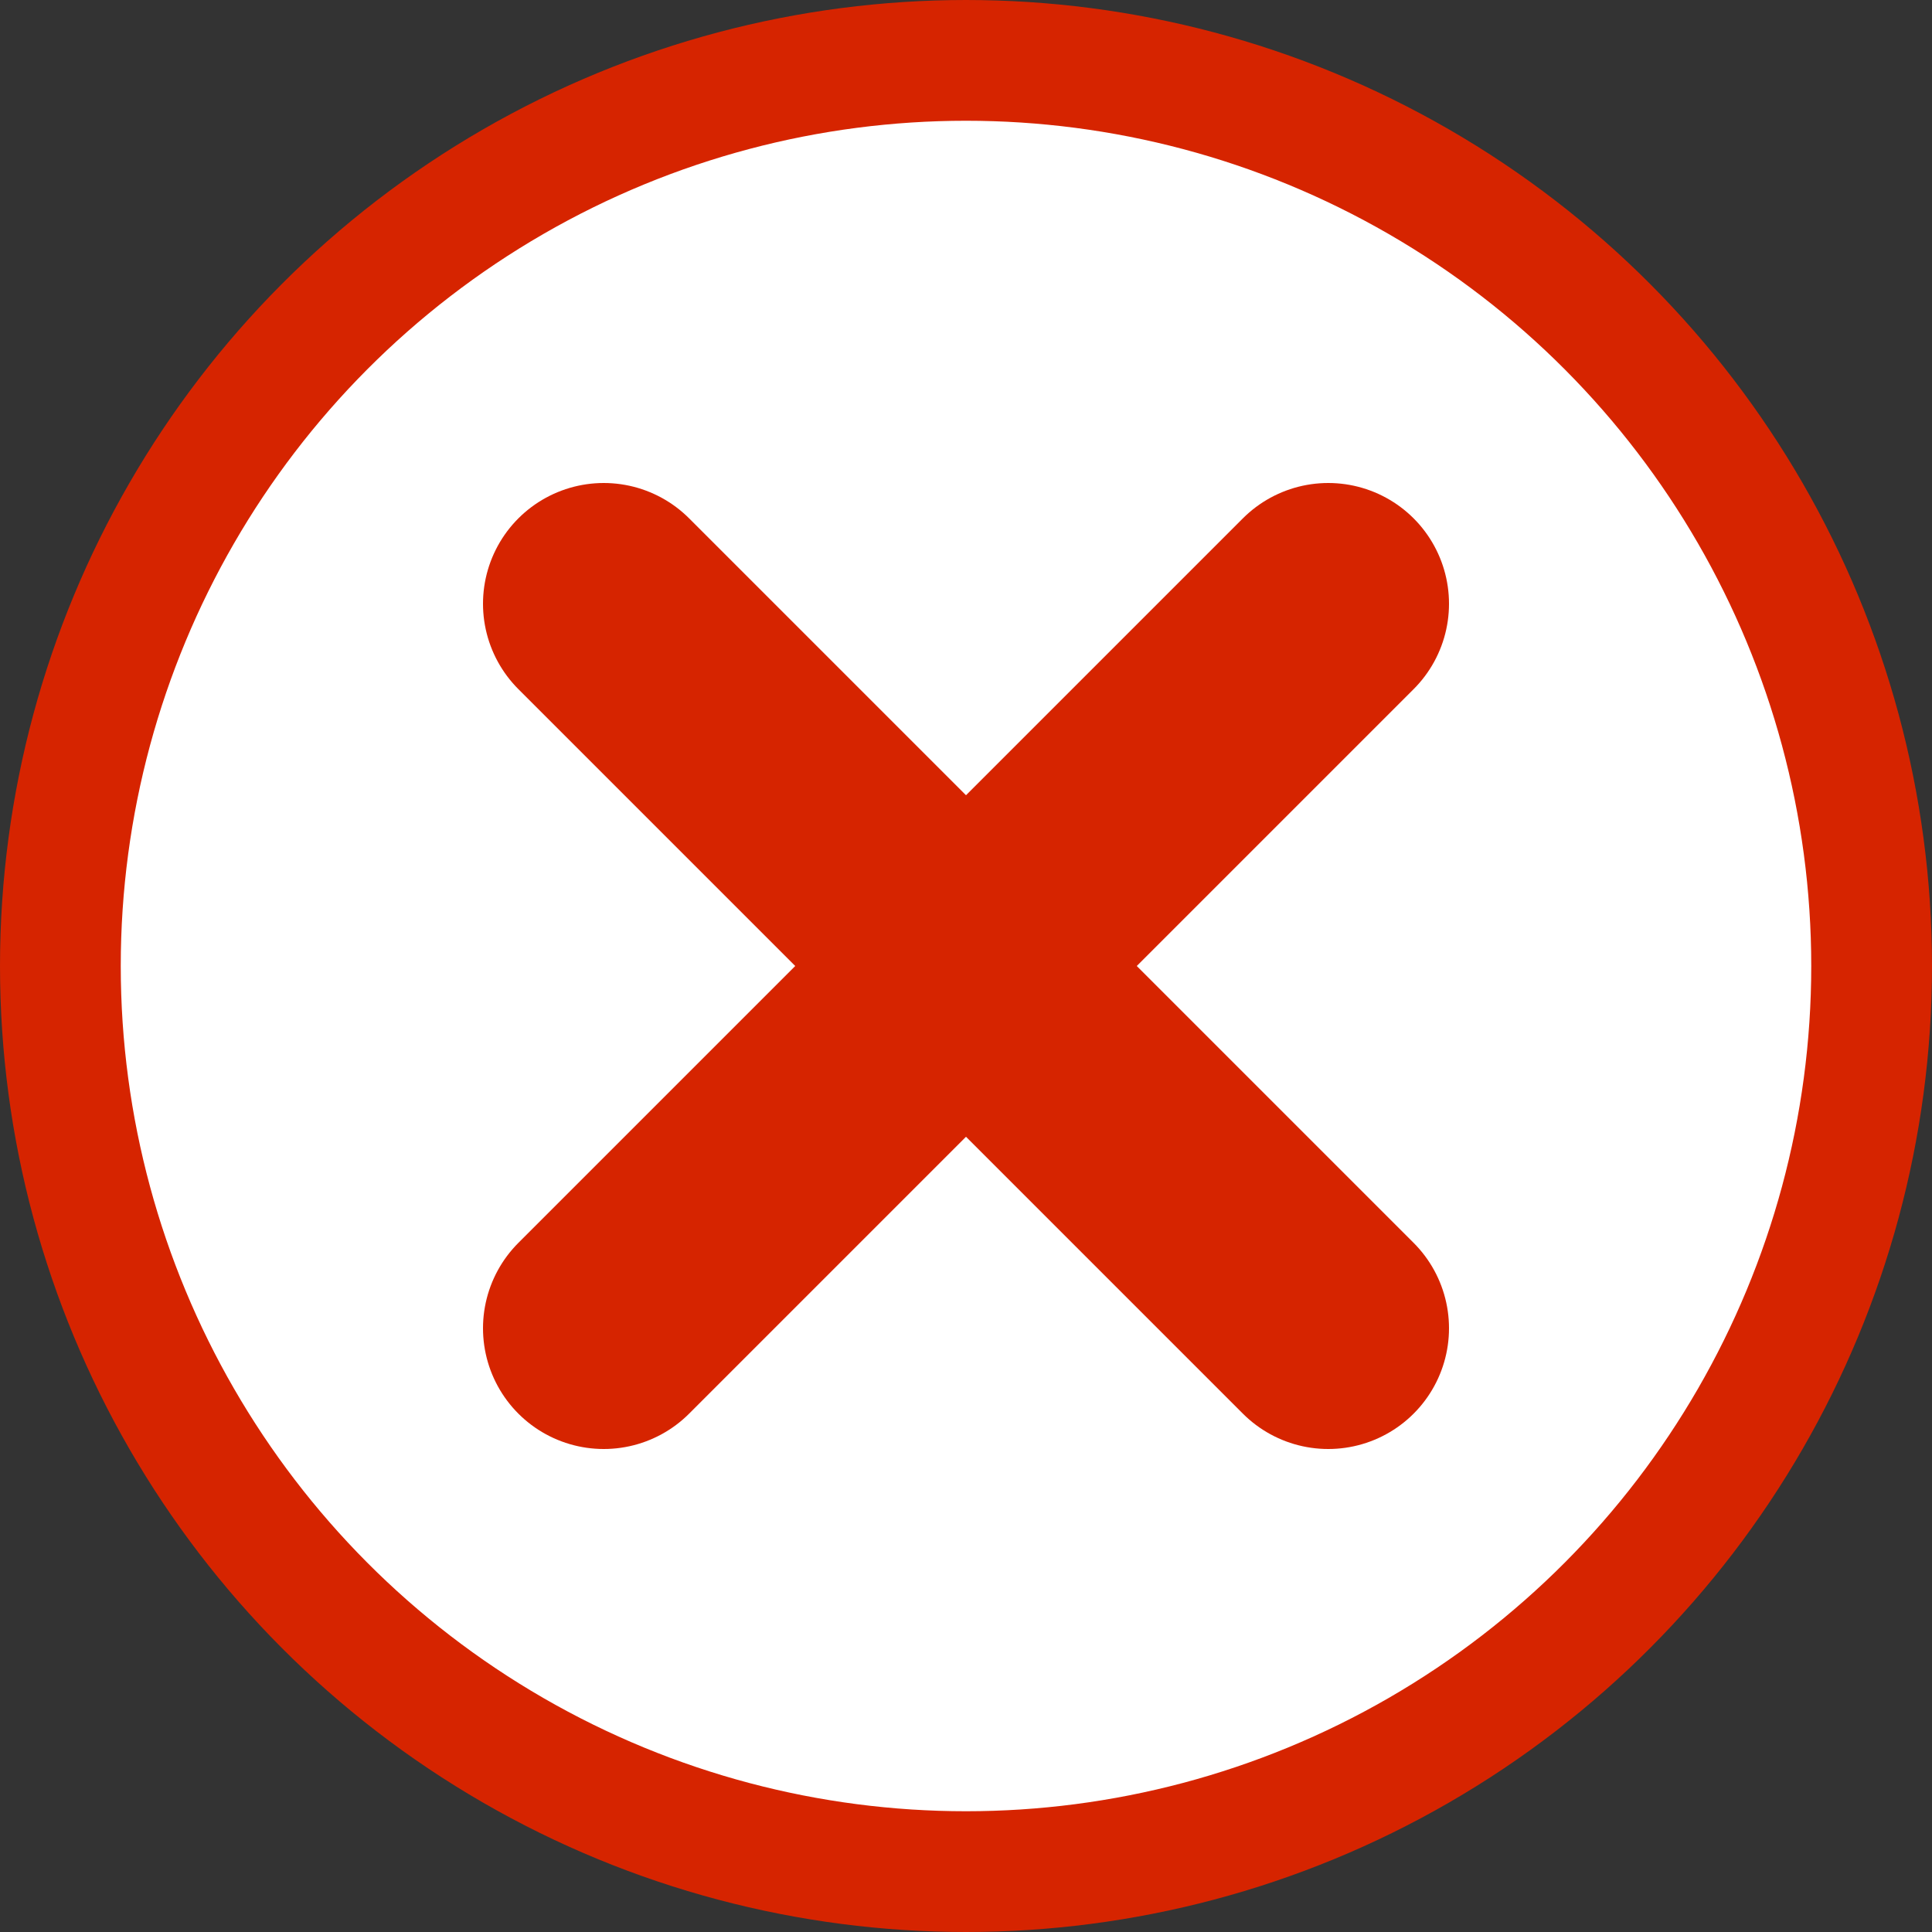 <svg width="16" height="16" viewBox="0 0 16 16" fill="none" xmlns="http://www.w3.org/2000/svg">
<rect x="0" y="0" width="16" height="16" fill="#333333" stroke="none"/>
<circle cx="8" cy="8" r="7.5" fill="white" stroke="#D62400"/>
<path d="M5 5L11 11" stroke="#D62400" stroke-width="2" stroke-linecap="round"/>
<path d="M5 11L11 5" stroke="#D62400" stroke-width="2" stroke-linecap="round"/>
</svg>
